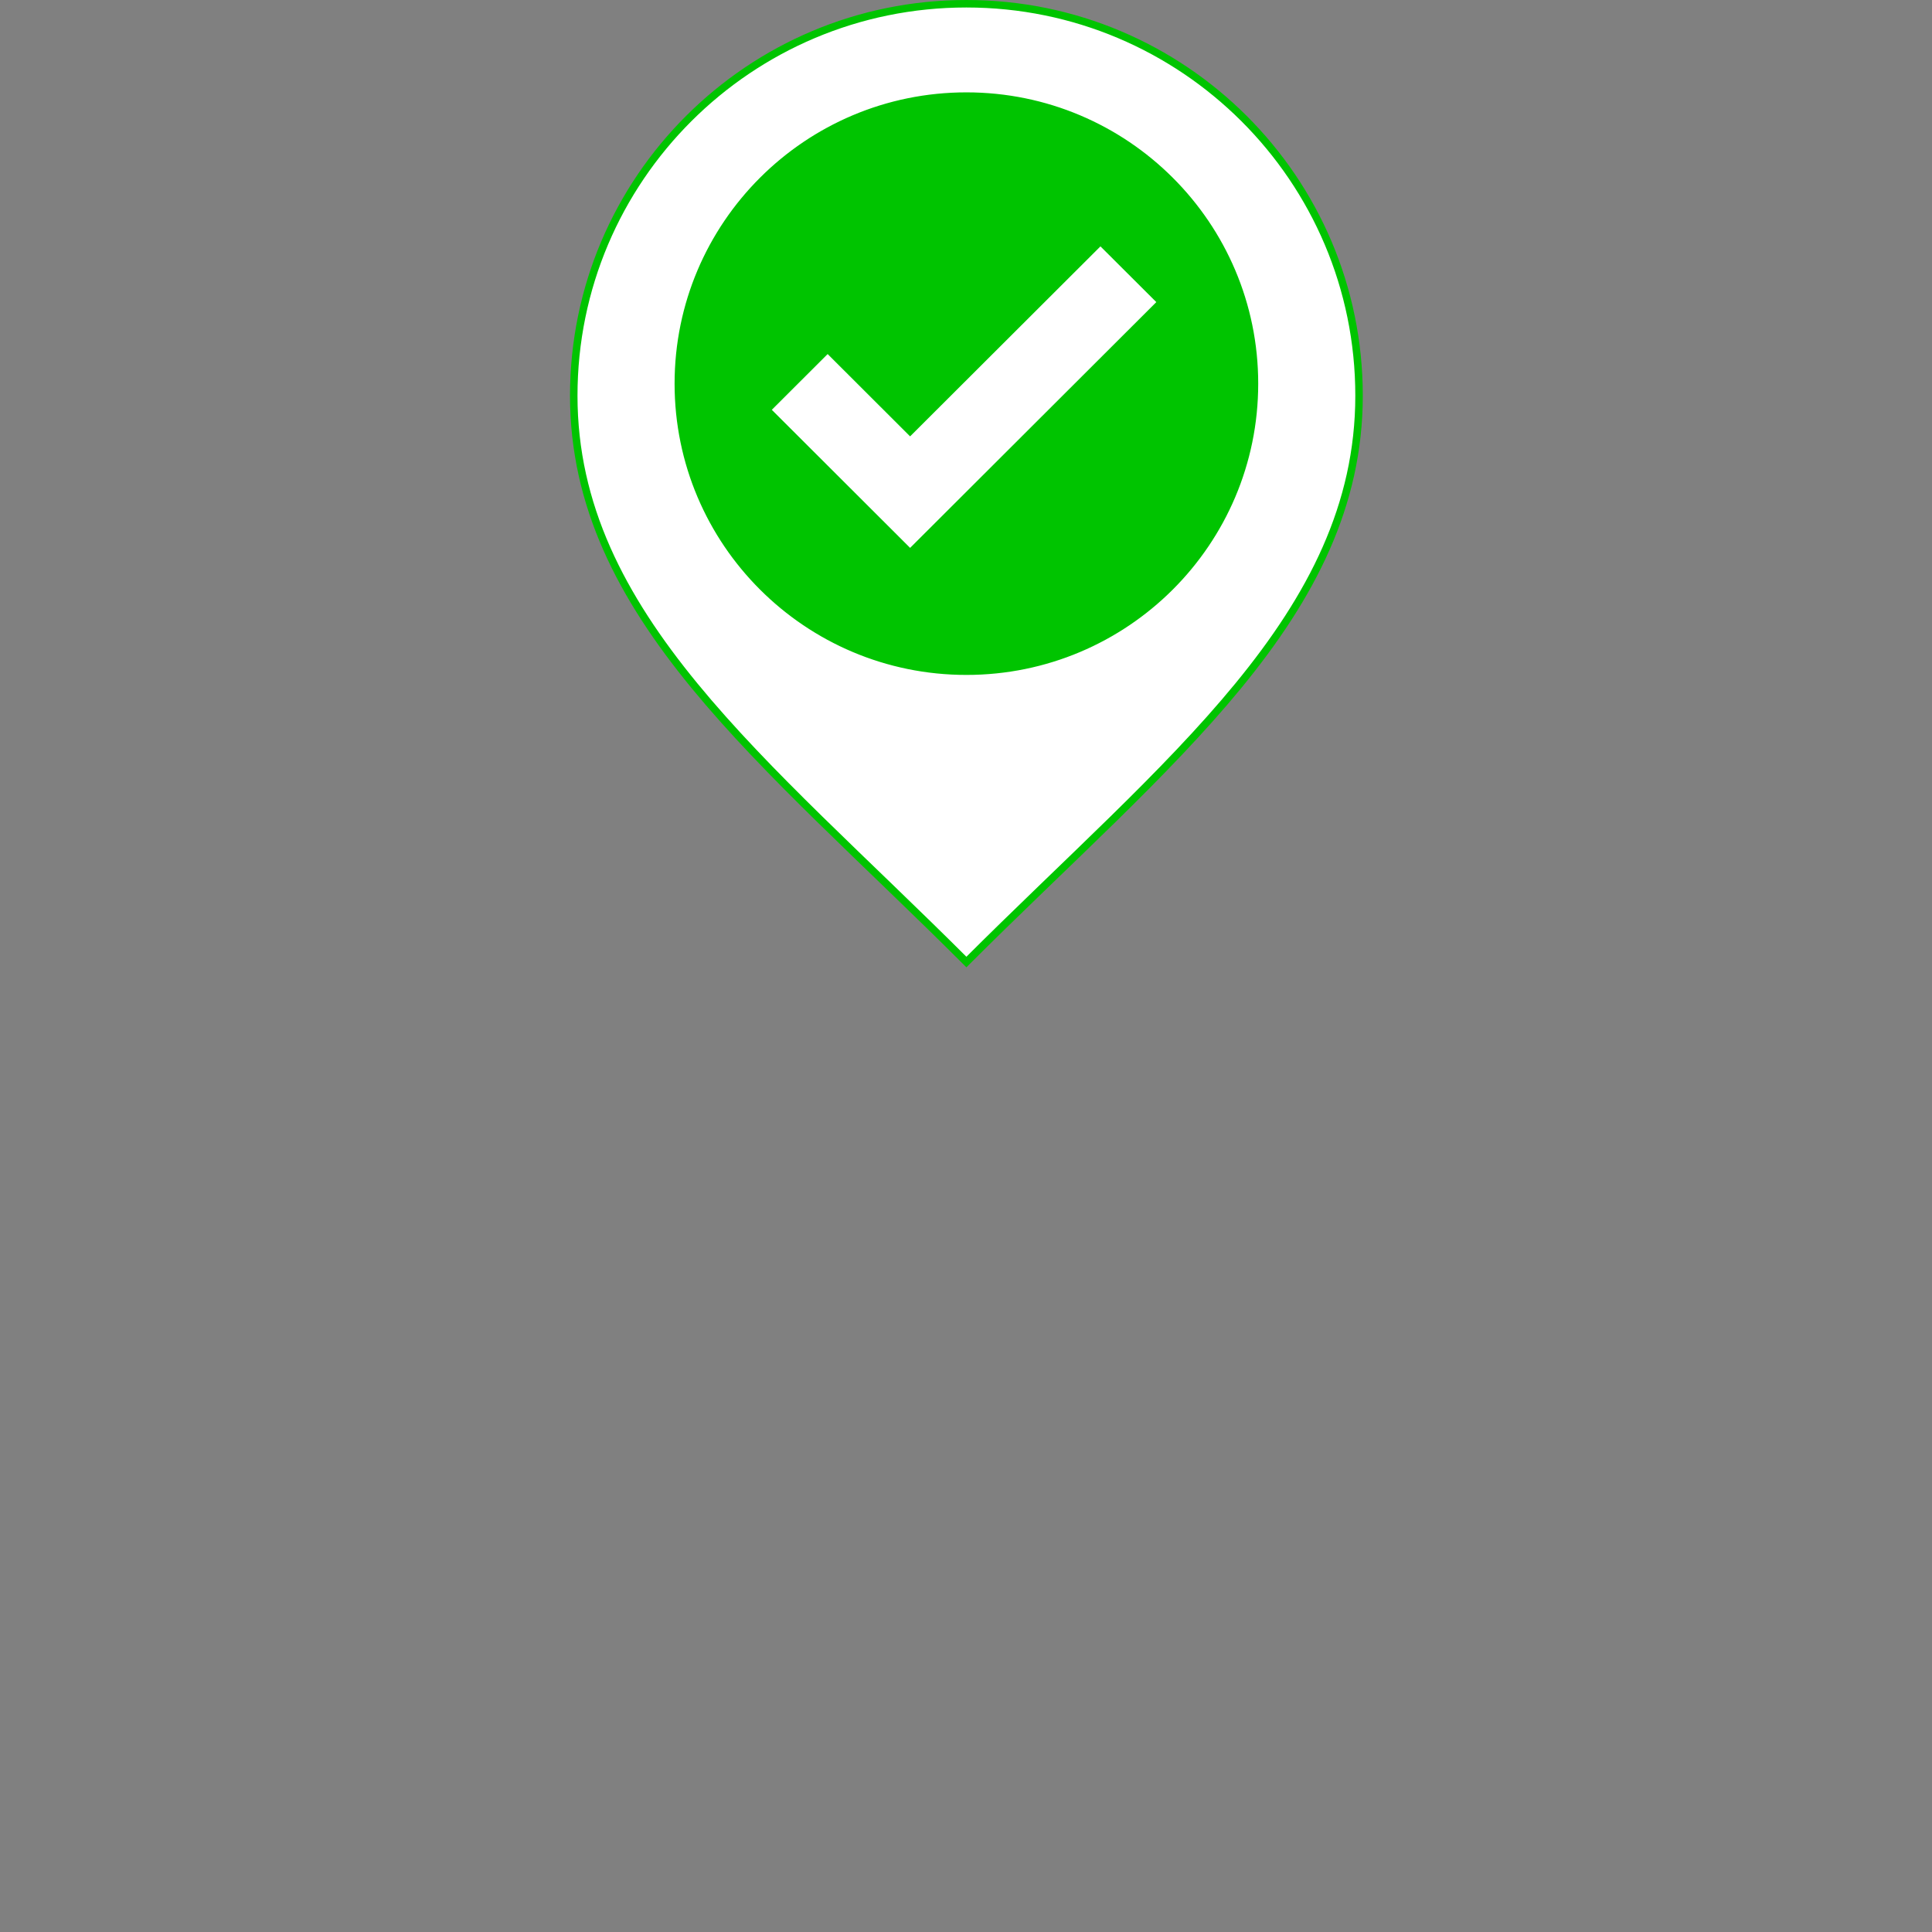 <?xml version="1.0" encoding="UTF-8" standalone="no"?>
<!-- The icon can be used freely in both personal and commercial projects with no attribution required, but always appreciated. 
You may NOT sub-license, resell, rent, redistribute or otherwise transfer the icon without express written permission from iconmonstr.com -->

<svg
   xmlns:dc="http://purl.org/dc/elements/1.1/"
   xmlns:cc="http://creativecommons.org/ns#"
   xmlns:rdf="http://www.w3.org/1999/02/22-rdf-syntax-ns#"
   xmlns:svg="http://www.w3.org/2000/svg"
   xmlns="http://www.w3.org/2000/svg"
   xmlns:sodipodi="http://sodipodi.sourceforge.net/DTD/sodipodi-0.dtd"
   xmlns:inkscape="http://www.inkscape.org/namespaces/inkscape"
   version="1.1"
   x="0px"
   y="0px"
   width="512px"
   height="512px"
   viewBox="0 0 512 512"
   enable-background="new 0 0 512 512"
   xml:space="preserve"
   id="svg2"
   inkscape:version="0.48.4 r9939"
   sodipodi:docname="pin-checktick2.svg"><rect x="0" y="0" width="512" height="512" fill="#808080" stroke="none"/><defs
   id="defs7" /><sodipodi:namedview
   pagecolor="#ffffff"
   bordercolor="#666666"
   borderopacity="1"
   objecttolerance="10"
   gridtolerance="10"
   guidetolerance="10"
   inkscape:pageopacity="0"
   inkscape:pageshadow="2"
   inkscape:window-width="1920"
   inkscape:window-height="1137"
   id="namedview5"
   showgrid="true"
   inkscape:zoom="2.62"
   inkscape:cx="167.19016"
   inkscape:cy="353.6041"
   inkscape:window-x="1912"
   inkscape:window-y="-8"
   inkscape:window-maximized="1"
   inkscape:current-layer="svg2"><inkscape:grid
     type="xygrid"
     id="grid2986" /></sodipodi:namedview>
<g
   id="g3753"
   transform="matrix(0.991,0,0,0.992,2.41,8.2372648e-4)"><path
     transform="matrix(0.94,0,0,0.965,16.179,3.684)"
     d="M 355,104.5 C 355,158.348 310.228,202 255,202 199.772,202 155,158.348 155,104.5 155,50.652 199.772,7 255,7 c 55.228,0 100,43.652 100,97.5 z"
     sodipodi:ry="97.5"
     sodipodi:rx="100"
     sodipodi:cy="104.5"
     sodipodi:cx="255"
     id="path2983"
     style="fill:#00c400;fill-opacity:1;fill-rule:evenodd;stroke:#000000;stroke-width:2;stroke-miterlimit:4;stroke-opacity:1;stroke-dasharray:none"
     sodipodi:type="arc" /><path
     style="fill:#ffffff;fill-opacity:1;stroke:#00c400;stroke-width:2;stroke-miterlimit:4;stroke-opacity:1;stroke-dasharray:none"
     inkscape:connector-curvature="0"
     d="M 256,1 C 198.009,1 151,47.875 151,105.699 151,164.417 202.054,203.149 256,257 309.946,203.149 361,164.417 361,105.699 361,47.875 313.991,1 256,1 z m 0,178.304 c -42.545,0 -77.036,-34.392 -77.036,-76.815 0,-42.424 34.49,-76.815 77.036,-76.815 42.546,0 77.036,34.391 77.036,76.815 0,42.423 -34.49,76.815 -77.036,76.815 z m 52.206,-98.598 -67.259,67.071 -38.399,-38.299 16.349,-16.306 22.049,21.992 50.903,-50.758 16.356,16.3 z"
     id="location-6-icon" /></g>
</svg>